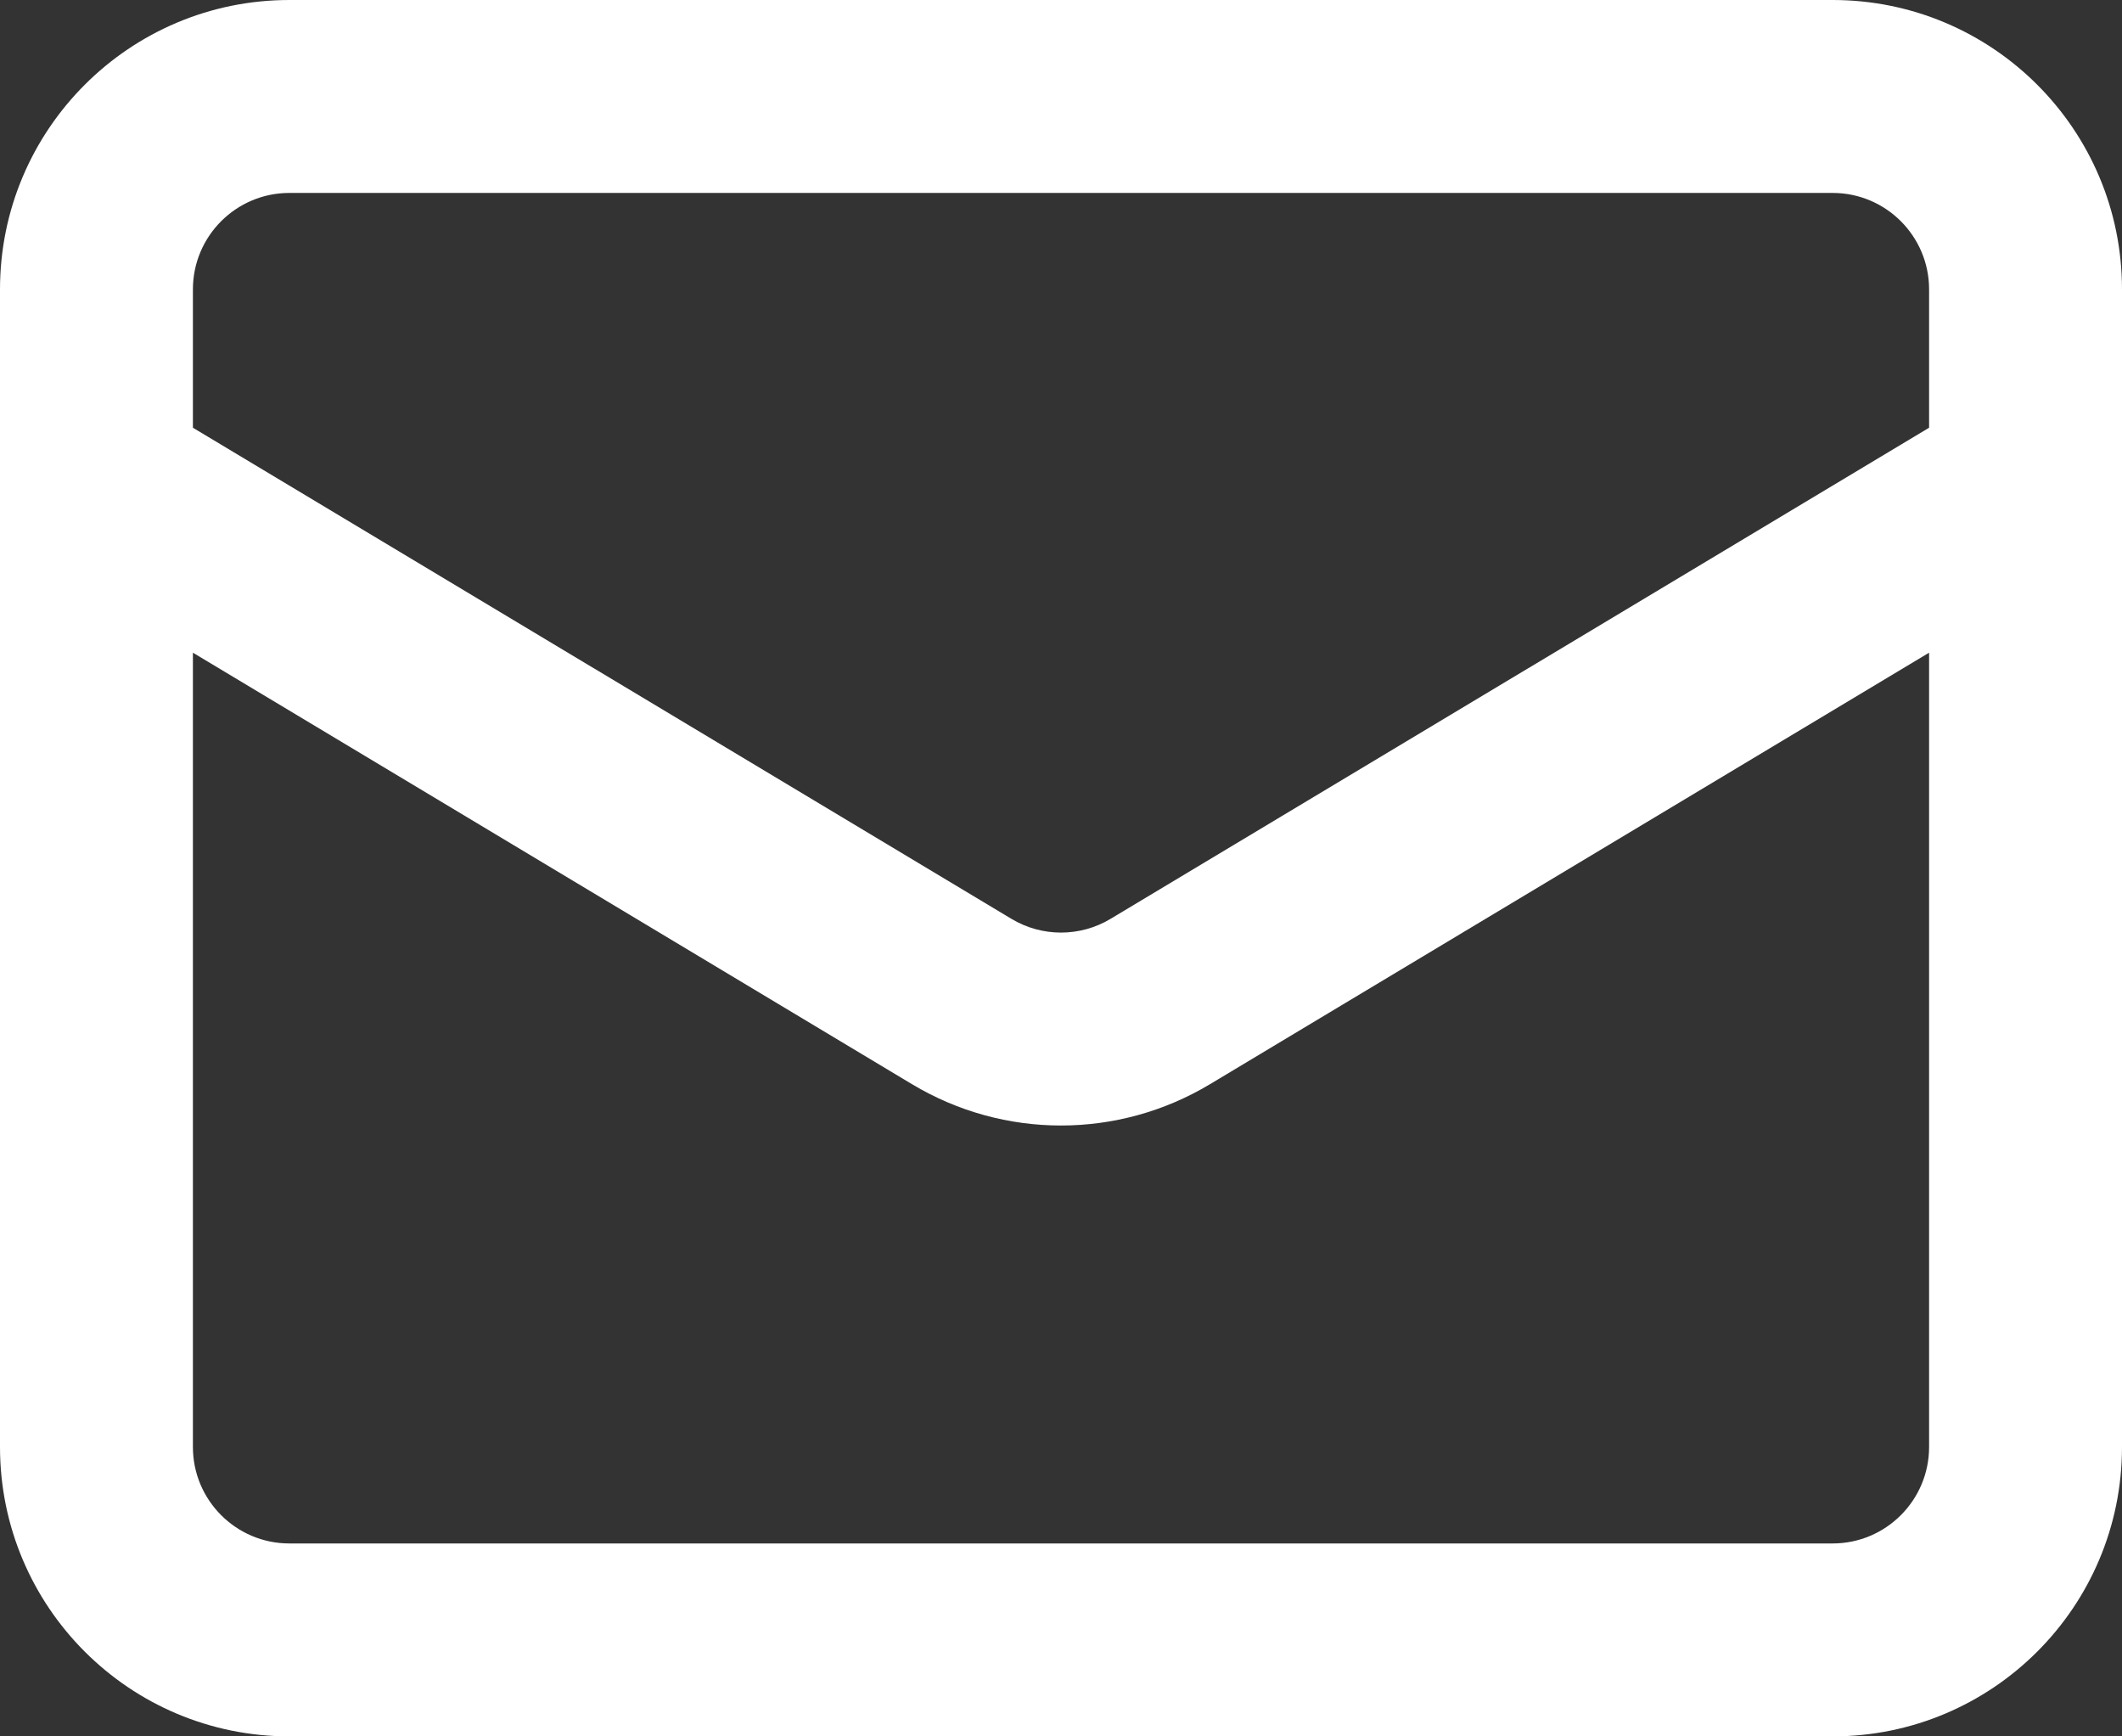 <svg width="22" height="18" viewBox="0 0 22 18" fill="none" xmlns="http://www.w3.org/2000/svg">
<rect x="0" y="0" width="22" height="18" fill="#333333" stroke="none"/>
<path fill-rule="evenodd" clip-rule="evenodd" d="M0 3C0 1.343 1.343 0 3 0H19C20.657 0 22 1.343 22 3V15C22 16.657 20.657 18 19 18H3C1.343 18 0 16.657 0 15V3ZM3 2C2.448 2 2 2.448 2 3V4.434L10.486 9.525C10.802 9.715 11.198 9.715 11.514 9.525L20 4.434V3C20 2.448 19.552 2 19 2H3ZM20 6.766L12.543 11.24C11.593 11.81 10.407 11.81 9.457 11.24L2 6.766V15C2 15.552 2.448 16 3 16H19C19.552 16 20 15.552 20 15V6.766Z" fill="white"/>
</svg>
